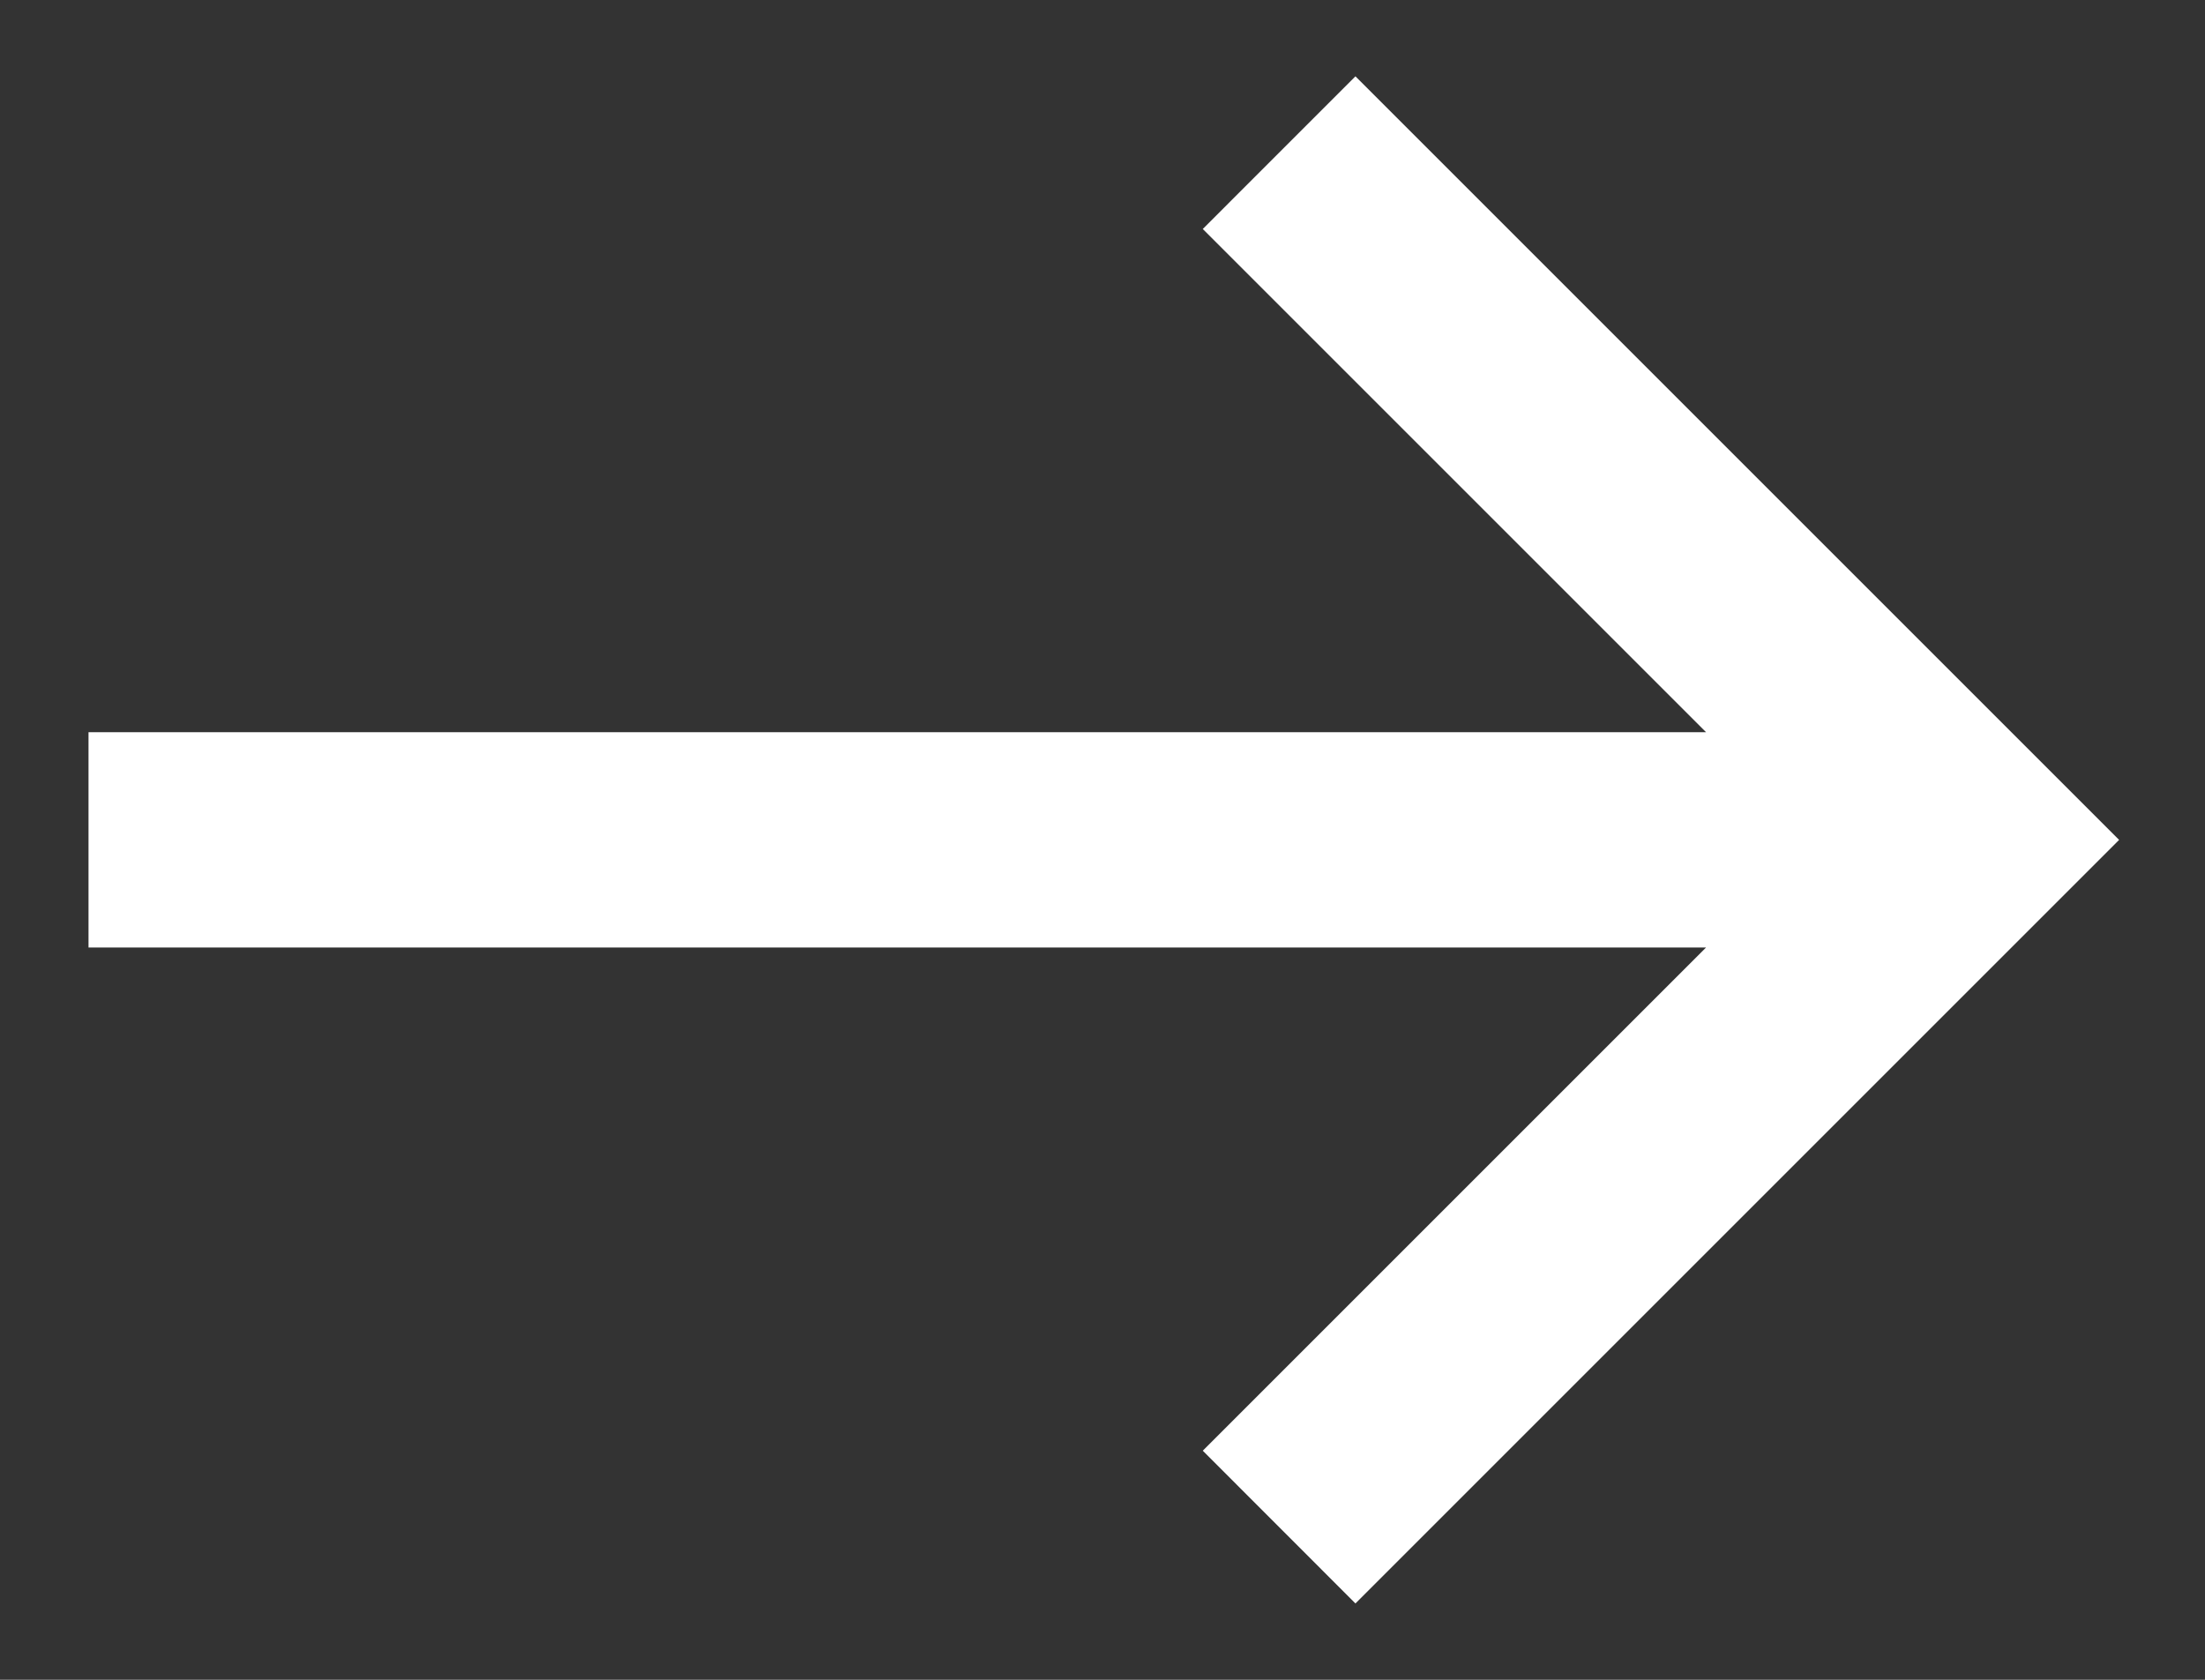 <svg width="21" height="16" viewBox="0 0 21 16" fill="none" xmlns="http://www.w3.org/2000/svg">
<rect x="0" y="0" width="21" height="16" fill="#333333" stroke="none"/>
<path d="M0.843 6.974L0.843 9.025L16.248 9.025L11.455 13.818L12.909 15.273L20.182 8L12.909 0.727L11.455 2.181L16.248 6.974L0.843 6.974Z" fill="white"/>
</svg>
